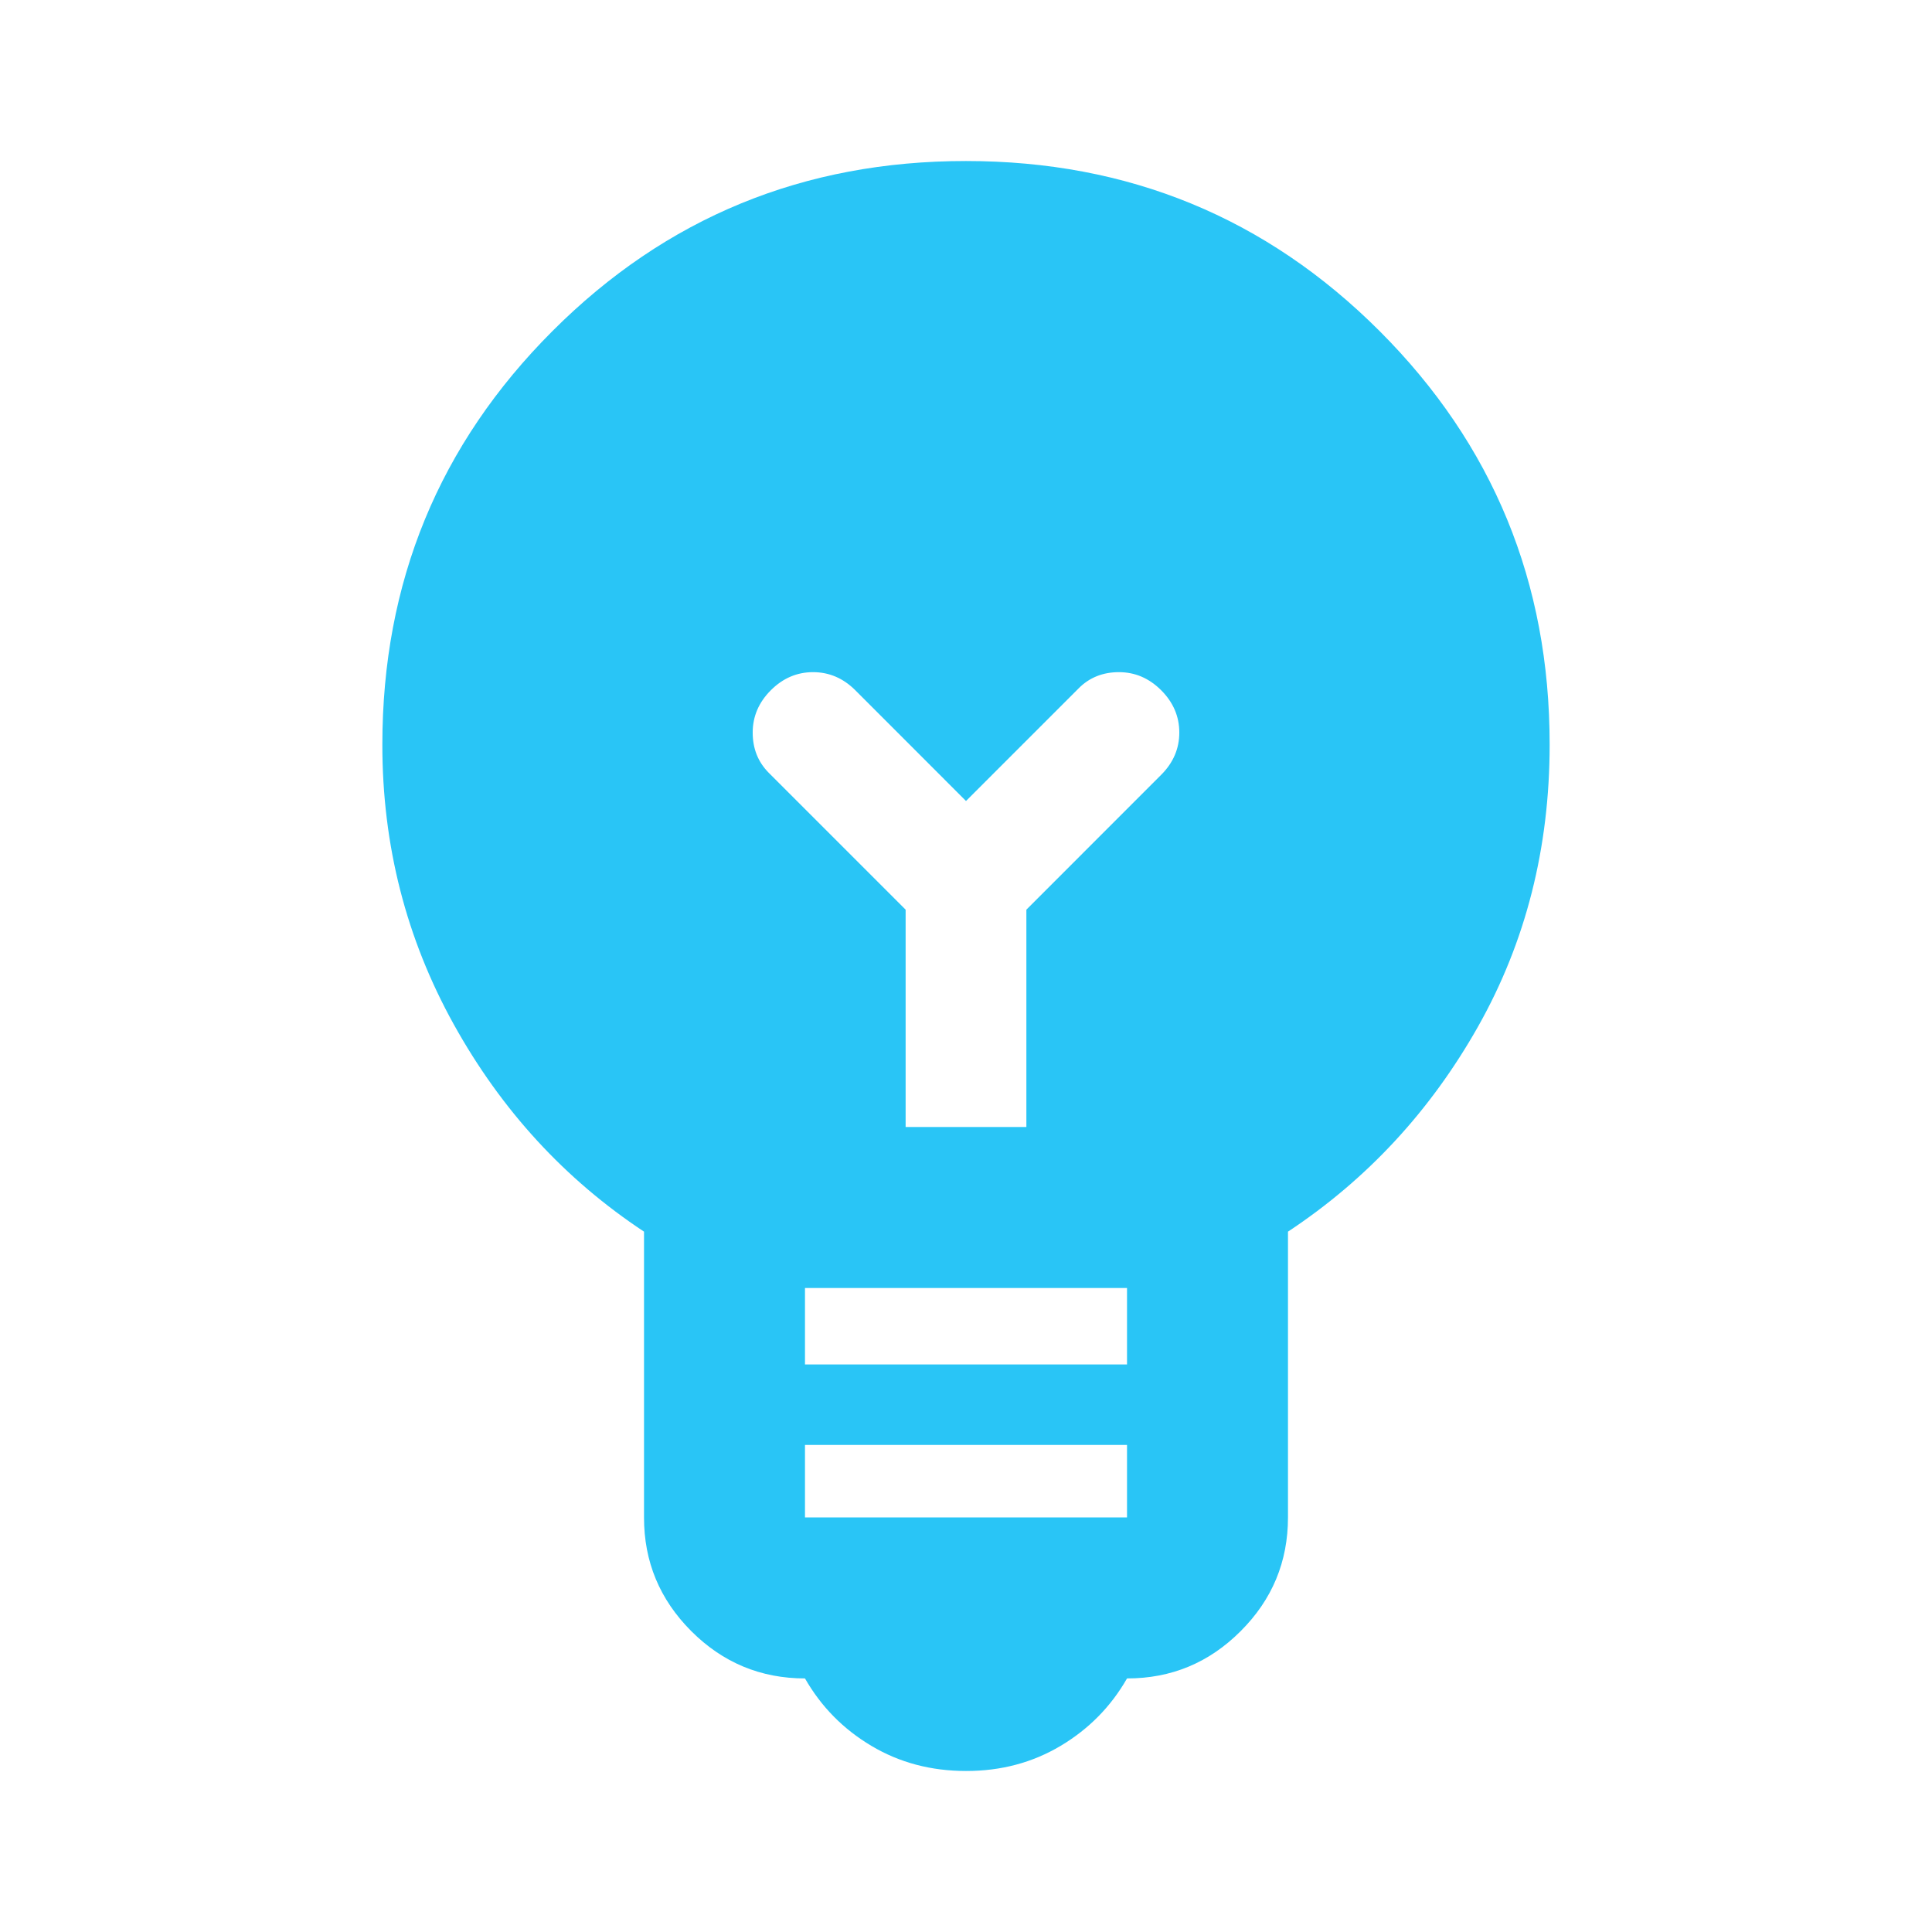 <svg width="32" height="32" viewBox="0 0 32 32" fill="none" xmlns="http://www.w3.org/2000/svg">
<path d="M16 29.333C15.422 29.333 14.9 29.195 14.433 28.917C13.967 28.64 13.6 28.267 13.333 27.8C12.6 27.8 11.972 27.539 11.449 27.016C10.927 26.493 10.666 25.866 10.667 25.133V20.4C9.356 19.533 8.305 18.389 7.516 16.967C6.727 15.544 6.332 14 6.333 12.333C6.333 9.644 7.272 7.361 9.151 5.483C11.029 3.604 13.312 2.666 16 2.667C18.689 2.667 20.973 3.606 22.851 5.484C24.729 7.362 25.668 9.645 25.667 12.333C25.667 14.044 25.272 15.6 24.483 17C23.693 18.4 22.644 19.533 21.333 20.4V25.133C21.333 25.867 21.072 26.495 20.549 27.017C20.027 27.54 19.399 27.801 18.667 27.8C18.4 28.267 18.033 28.639 17.567 28.917C17.1 29.195 16.578 29.334 16 29.333ZM13.333 25.133H18.667V23.933H13.333V25.133ZM13.333 22.6H18.667V21.333H13.333V22.6ZM15 18.667H17V15.067L19.233 12.833C19.433 12.633 19.533 12.4 19.533 12.133C19.533 11.867 19.433 11.633 19.233 11.433C19.033 11.233 18.8 11.133 18.533 11.133C18.267 11.133 18.044 11.222 17.867 11.4L16 13.267L14.167 11.433C13.967 11.233 13.733 11.133 13.467 11.133C13.2 11.133 12.967 11.233 12.767 11.433C12.567 11.633 12.467 11.867 12.467 12.133C12.467 12.4 12.556 12.622 12.733 12.8L15 15.067V18.667Z" fill="#29C5F6"/>
</svg>
